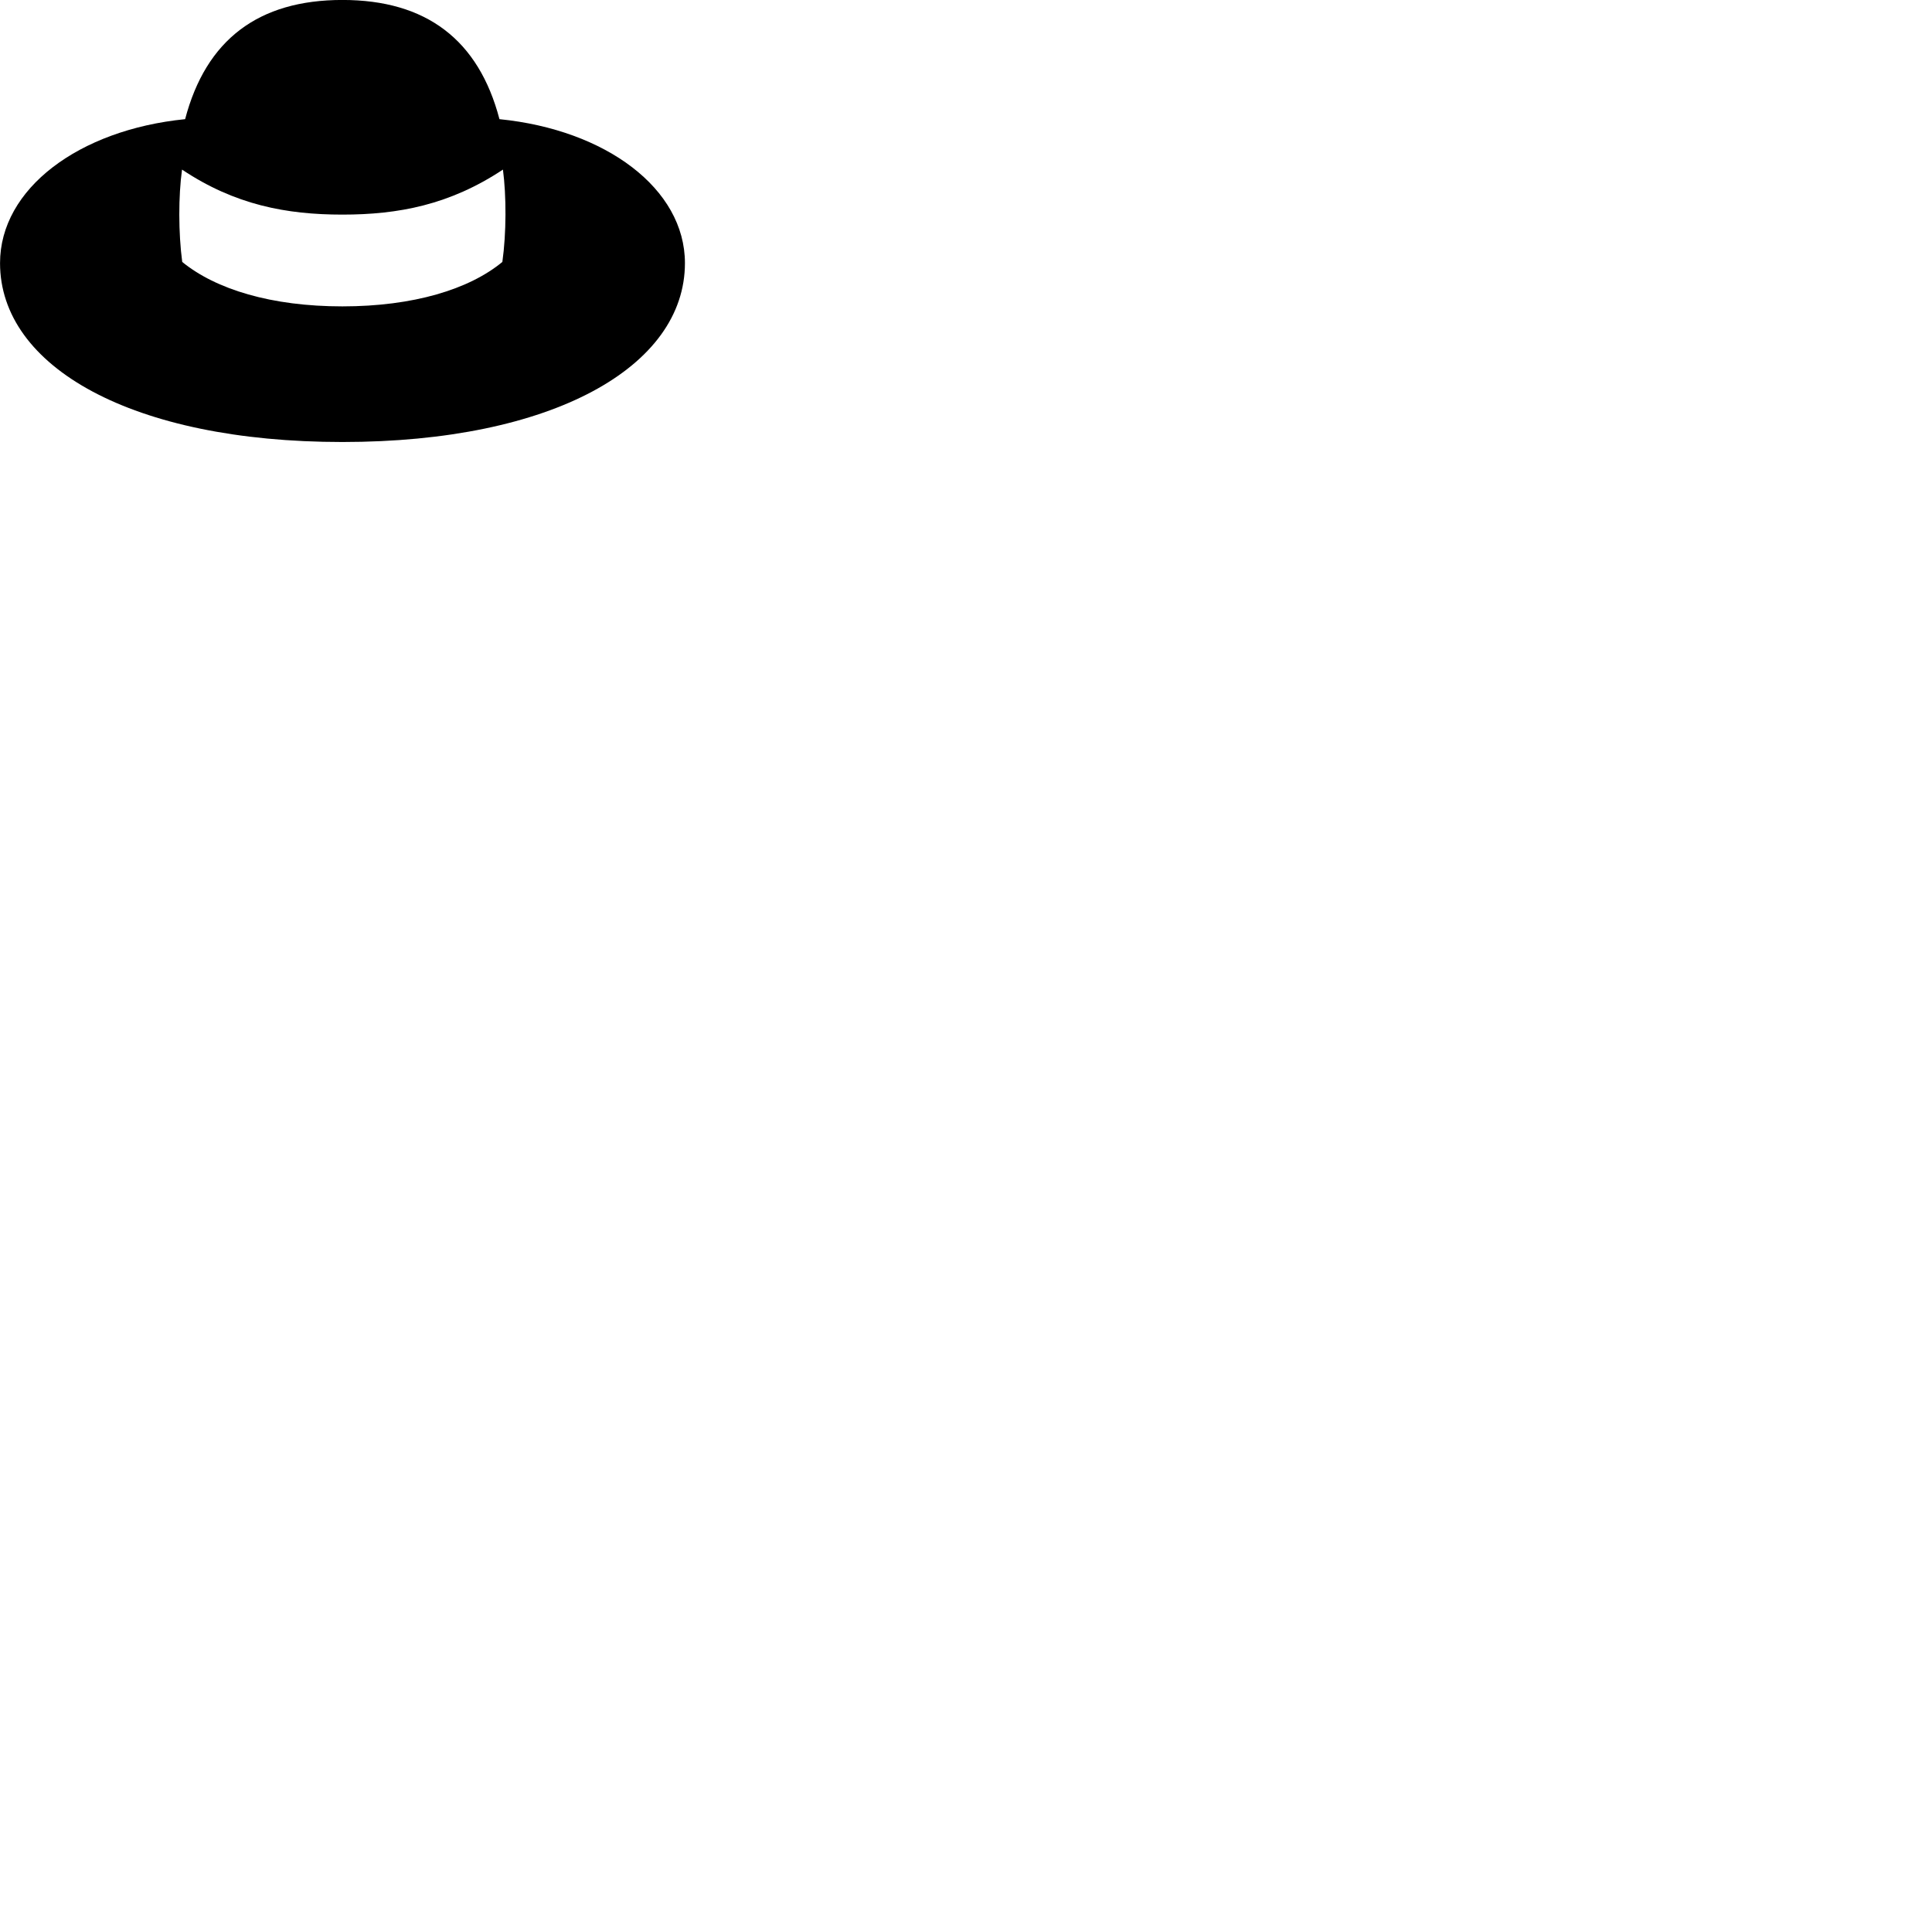 
        <svg xmlns="http://www.w3.org/2000/svg" viewBox="0 0 100 100">
            <path d="M17.722 22.878C28.592 22.878 35.452 18.988 35.452 13.618C35.452 9.768 31.362 6.718 25.852 6.168C24.772 2.058 22.062 -0.002 17.722 -0.002C13.372 -0.002 10.662 2.058 9.582 6.168C4.082 6.718 0.002 9.768 0.002 13.618C0.002 18.988 6.842 22.878 17.722 22.878ZM17.722 15.858C14.052 15.858 11.172 14.978 9.432 13.558C9.232 12.058 9.232 10.138 9.422 8.778C12.162 10.608 14.832 11.108 17.722 11.108C20.612 11.108 23.272 10.608 26.032 8.778C26.212 10.138 26.212 12.058 26.002 13.558C24.282 14.978 21.392 15.858 17.722 15.858Z" />
        </svg>
    